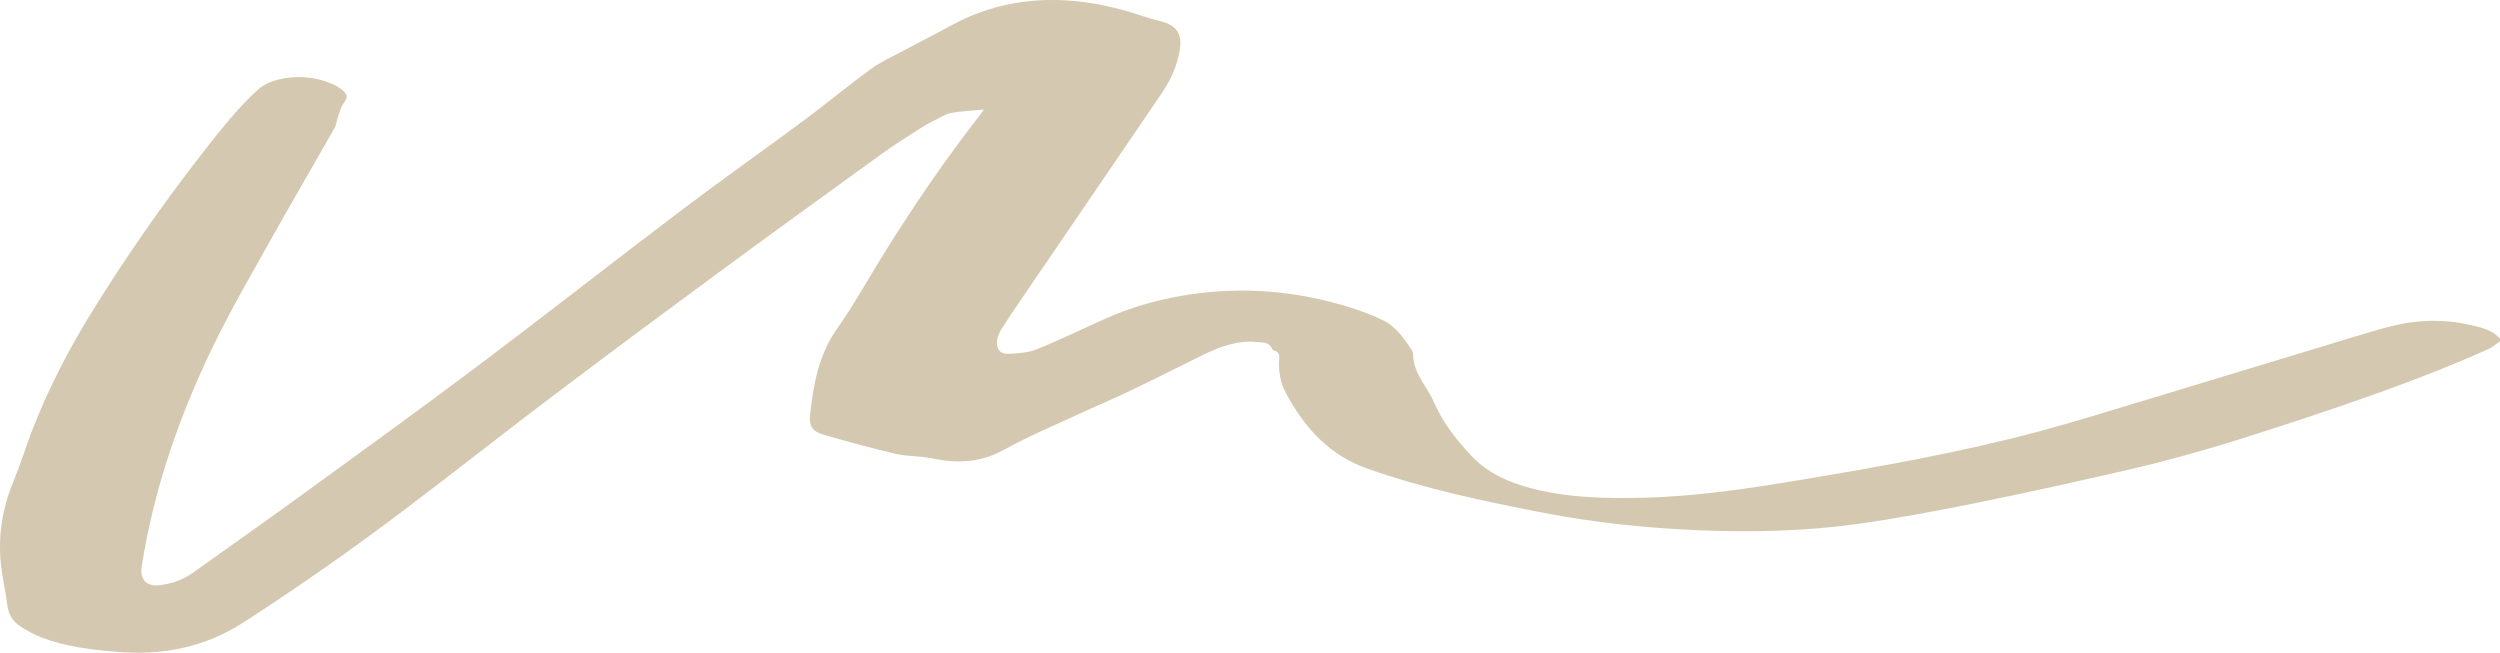 <svg width="609" height="159" viewBox="0 0 609 159" fill="none" xmlns="http://www.w3.org/2000/svg">
<path d="M608.989 83.129C608.067 83.768 607.214 84.568 606.206 85.023C589.826 92.367 572.869 98.128 555.836 103.717C543.55 107.751 531.195 111.504 518.6 114.399C506.302 117.225 493.982 119.97 481.621 122.474C471.877 124.448 462.093 126.307 452.251 127.666C439.724 129.392 427.095 129.692 414.442 129.197C401.406 128.69 388.456 127.343 375.654 124.857C361.273 122.065 346.937 119.044 333.065 114.146C323.927 110.923 317.928 104.367 313.41 96.062C311.887 93.265 311.361 90.422 311.63 87.348C311.71 86.462 311.521 85.8 310.594 85.483C310.325 85.391 309.964 85.213 309.872 84.988C309.185 83.262 307.697 83.486 306.271 83.331C301.473 82.819 297.202 84.442 293.029 86.473C287.109 89.357 281.241 92.355 275.304 95.199C271.061 97.225 266.722 99.038 262.457 101.018C256.399 103.832 250.216 106.433 244.376 109.657C238.669 112.811 232.943 112.908 226.846 111.625C224.046 111.038 221.081 111.228 218.304 110.577C212.293 109.173 206.321 107.556 200.39 105.818C197.86 105.075 197.047 103.711 197.339 101.058C198.146 93.627 199.411 86.421 203.934 80.033C208.113 74.133 211.589 67.739 215.424 61.598C222.627 50.052 230.293 38.823 238.663 28.095C238.903 27.784 239.115 27.45 239.659 26.668C236.751 26.955 234.209 27.07 231.724 27.502C230.464 27.721 229.279 28.481 228.106 29.073C226.783 29.741 225.466 30.438 224.224 31.238C221.109 33.24 217.955 35.197 214.955 37.367C201.215 47.301 187.474 57.235 173.82 67.29C160.566 77.046 147.358 86.87 134.23 96.793C122.328 105.795 110.608 115.044 98.706 124.051C85.899 133.743 72.748 142.947 59.242 151.66C49.67 157.83 39.359 159.707 28.326 158.774C22.16 158.256 15.989 157.514 10.149 155.304C8.225 154.578 6.388 153.531 4.676 152.38C2.878 151.171 1.996 149.324 1.727 147.102C1.332 143.902 0.582 140.748 0.233 137.542C-0.523 130.538 0.577 123.804 3.273 117.271C4.979 113.15 6.285 108.862 7.893 104.701C11.935 94.249 17.134 84.378 23.054 74.887C30.519 62.916 38.54 51.319 47.122 40.13C49.928 36.469 52.756 32.82 55.733 29.304C57.966 26.668 60.313 24.089 62.889 21.798C64.229 20.607 66.101 19.784 67.864 19.358C72.353 18.288 76.824 18.667 81.101 20.515C81.948 20.883 82.778 21.395 83.477 22.006C84.817 23.168 84.696 23.755 83.677 25.194C83.047 26.081 82.755 27.226 82.383 28.279C82.04 29.252 81.96 30.357 81.467 31.232C76.309 40.337 71.007 49.362 65.901 58.496C61.103 67.071 56.151 75.584 51.874 84.419C43.641 101.42 37.481 119.165 34.527 137.922C34.029 141.07 35.603 142.906 38.746 142.561C41.769 142.227 44.586 141.266 47.122 139.441C55.487 133.415 63.954 127.533 72.29 121.467C87.009 110.767 101.763 100.12 116.311 89.196C132.999 76.654 149.419 63.751 166.074 51.157C175.961 43.681 186.1 36.55 196.056 29.16C201.466 25.142 206.648 20.808 212.098 16.837C214.52 15.07 217.319 13.821 219.976 12.394C223.772 10.356 227.636 8.446 231.409 6.356C241.102 0.998 251.464 -0.804 262.394 0.319C267.93 0.889 273.306 2.195 278.573 3.991C279.93 4.451 281.321 4.82 282.706 5.171C286.68 6.178 288.036 8.215 287.378 12.256C286.754 16.06 285.18 19.496 283.05 22.639C271.56 39.554 260.006 56.424 248.487 73.322C246.918 75.618 245.361 77.921 243.896 80.28C243.386 81.098 242.997 82.082 242.876 83.026C242.636 84.971 243.689 86.301 245.602 86.197C247.943 86.065 250.434 85.95 252.563 85.086C258.472 82.692 264.203 79.854 270.042 77.293C275.642 74.841 281.504 73.189 287.516 72.119C300.66 69.776 313.668 70.548 326.487 74.18C330.088 75.198 333.683 76.441 337.038 78.082C340.078 79.567 342.013 82.473 343.908 85.242C344.12 85.552 344.235 85.996 344.24 86.375C344.275 89.075 345.42 91.348 346.822 93.558C347.801 95.107 348.775 96.689 349.507 98.364C351.614 103.182 354.838 107.176 358.37 110.963C362.418 115.303 367.587 117.547 373.187 118.992C382.106 121.294 391.221 121.467 400.341 121.248C413.188 120.937 425.841 119.032 438.511 116.92C457.959 113.674 477.362 110.255 496.421 105.167C505.69 102.692 514.856 99.803 524.044 97.035C537.453 93 550.844 88.908 564.246 84.85C569.645 83.216 575.033 81.541 580.46 79.993C587.267 78.047 594.189 77.5 601.134 79.031C603.933 79.647 606.91 80.148 609 82.508V83.106L608.989 83.129Z" fill="#D5C8B0"/>
</svg>
